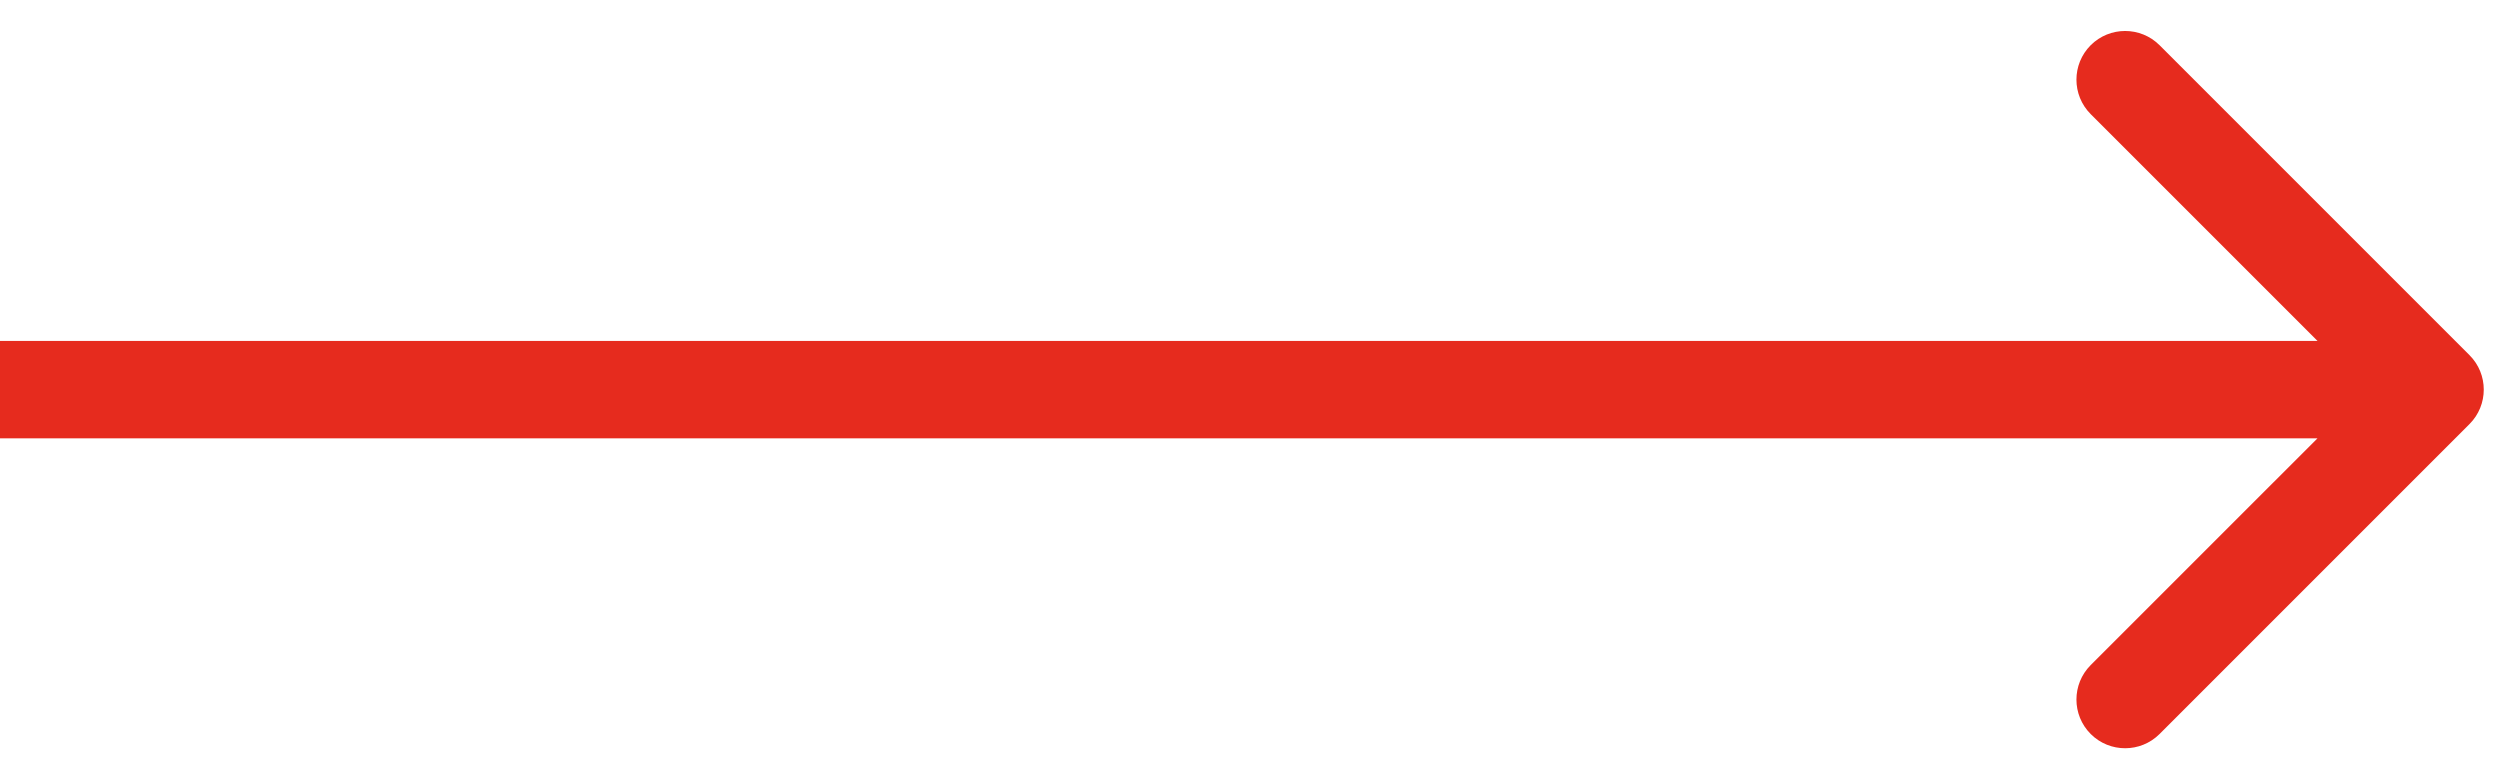 <svg width="77" height="24" viewBox="0 0 77 24" fill="none" xmlns="http://www.w3.org/2000/svg">
<path d="M76.061 13.061C76.646 12.475 76.646 11.525 76.061 10.939L66.515 1.393C65.929 0.808 64.979 0.808 64.393 1.393C63.808 1.979 63.808 2.929 64.393 3.515L72.879 12L64.393 20.485C63.808 21.071 63.808 22.021 64.393 22.607C64.979 23.192 65.929 23.192 66.515 22.607L76.061 13.061ZM-1.31134e-07 13.5L75 13.5L75 10.5L1.31134e-07 10.5L-1.31134e-07 13.5Z" fill="#E62B1E"/>
</svg>
